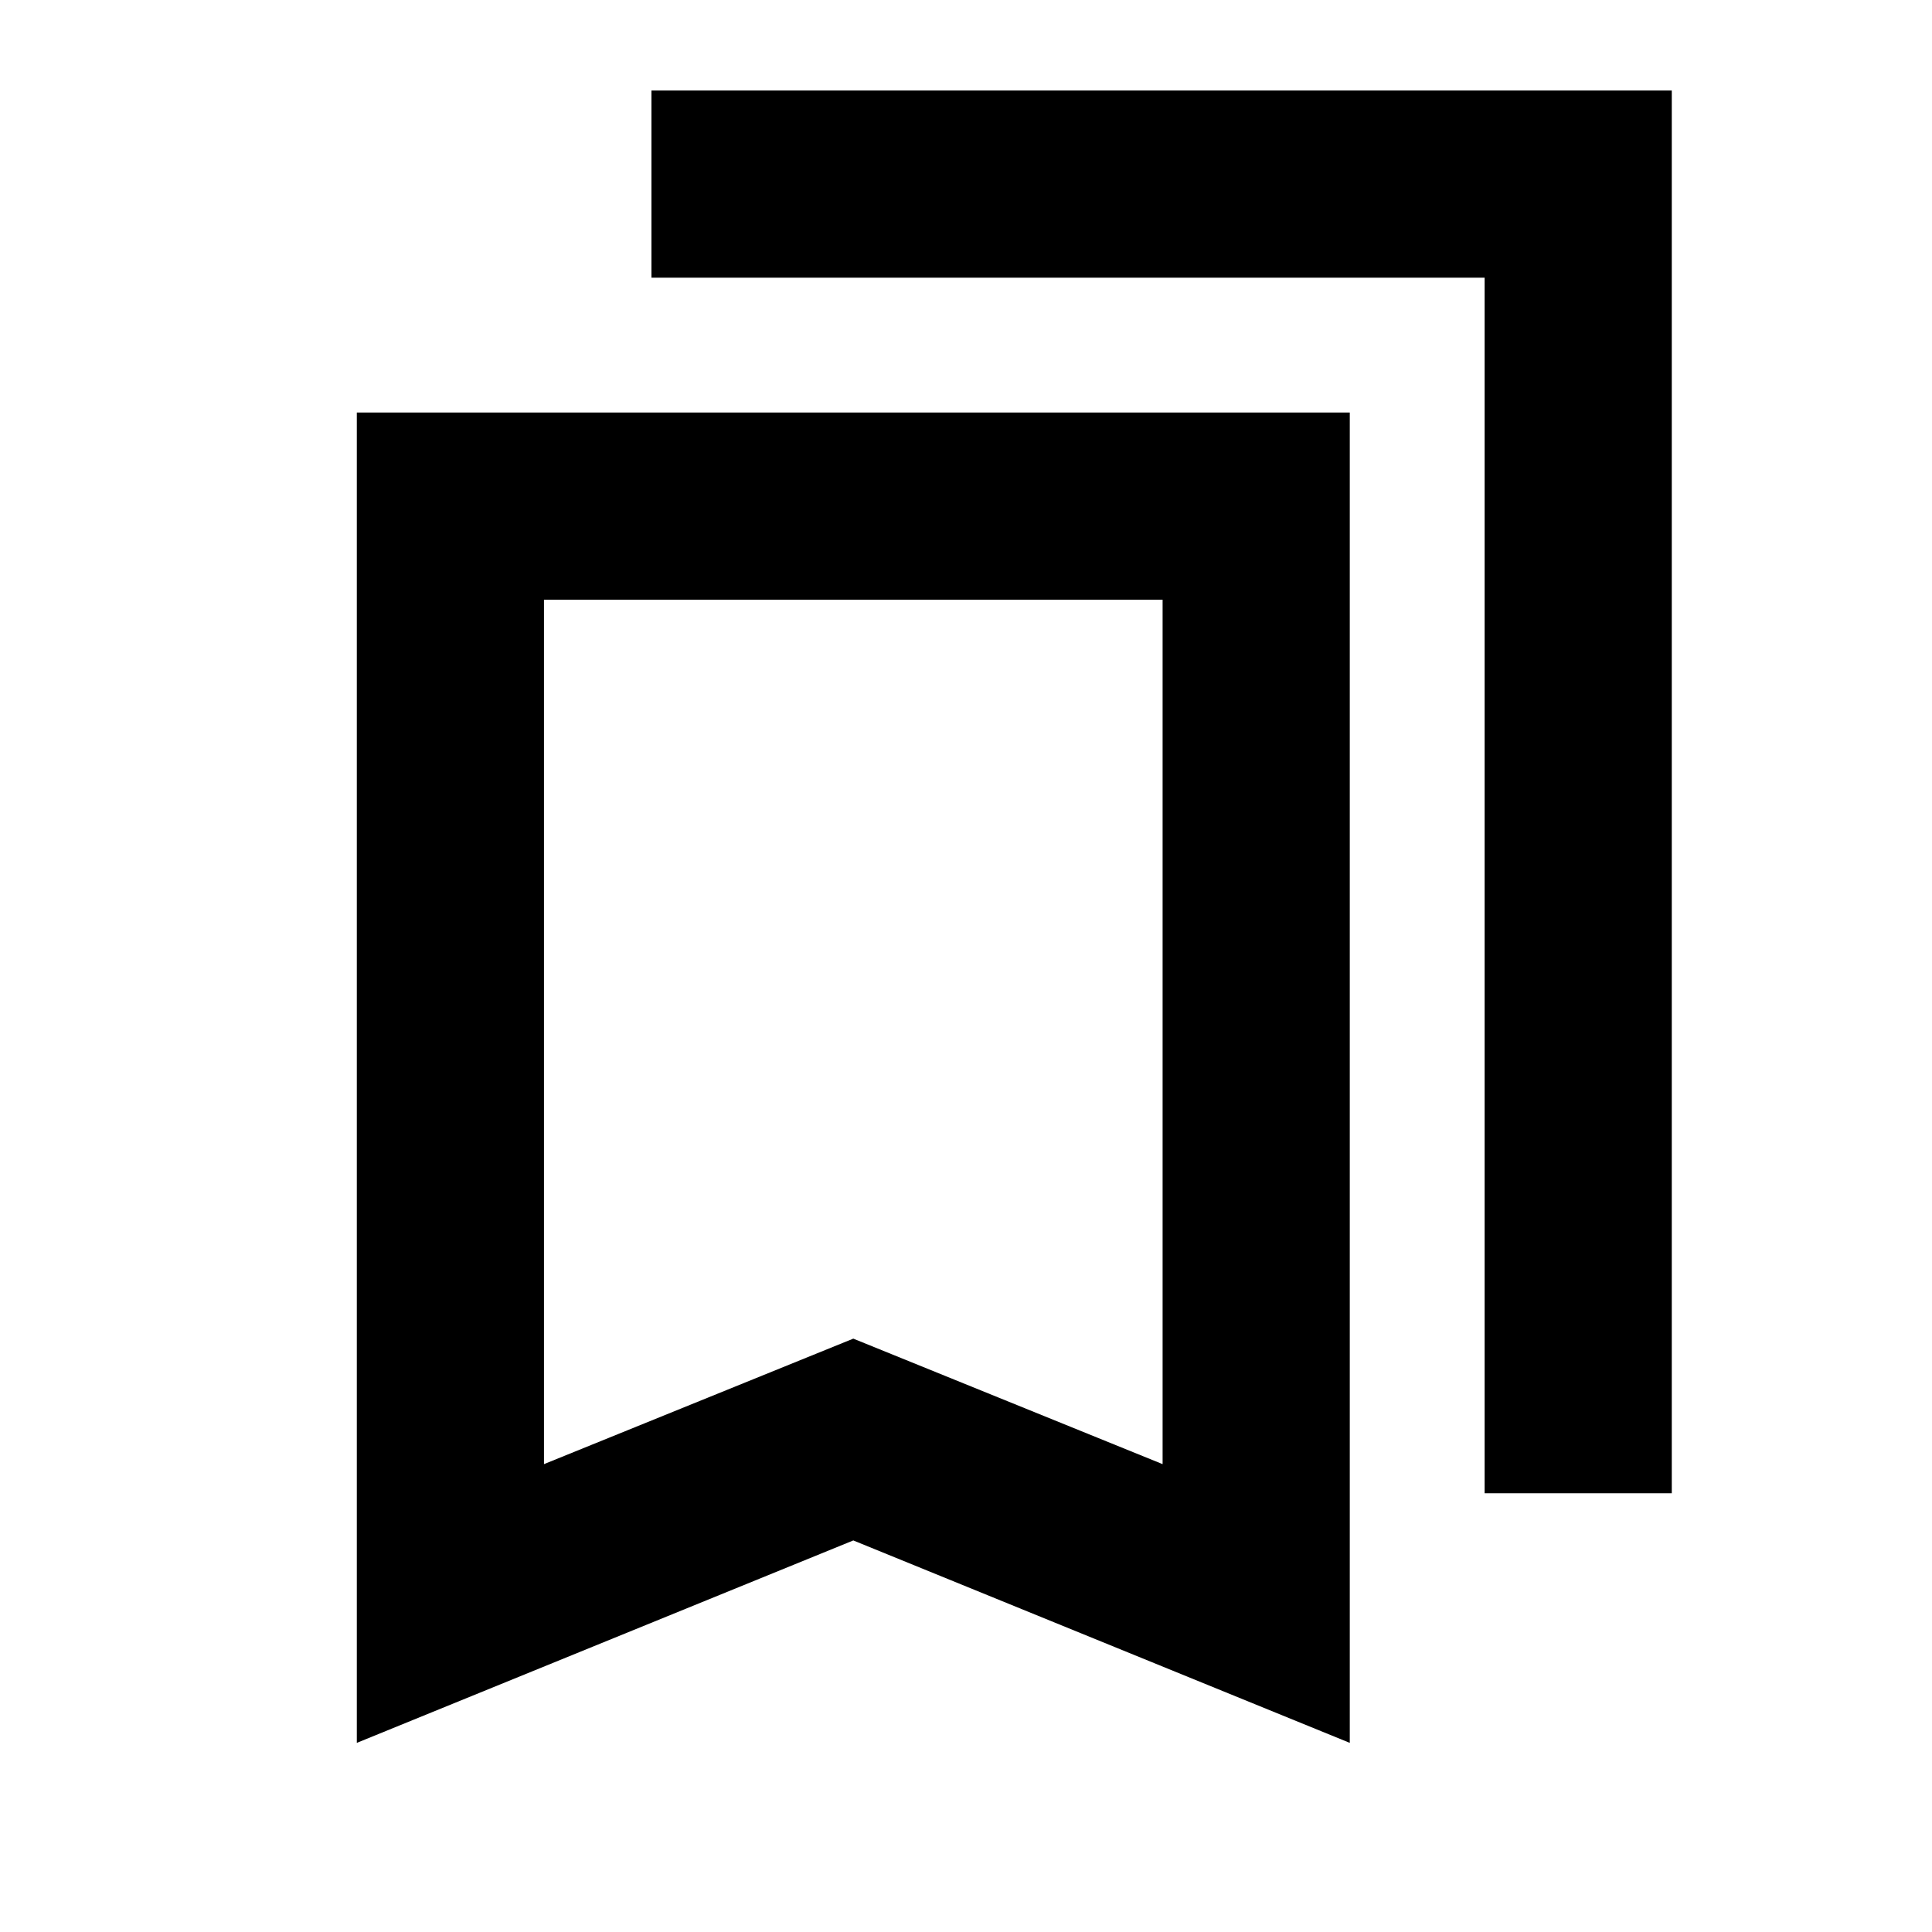 <svg xmlns="http://www.w3.org/2000/svg" height="20" viewBox="0 -960 960 960" width="20"><path d="M177.3-93.98v-661.04h493.4v661.04L424-194.56 177.3-93.98Zm93-138.5L424-294.84l153.69 62.36v-429.54H270.3v429.54Zm467.4 14.46v-604h-414v-93h507v697h-93Zm-467.4-444h307.39H270.3Z"/></svg>